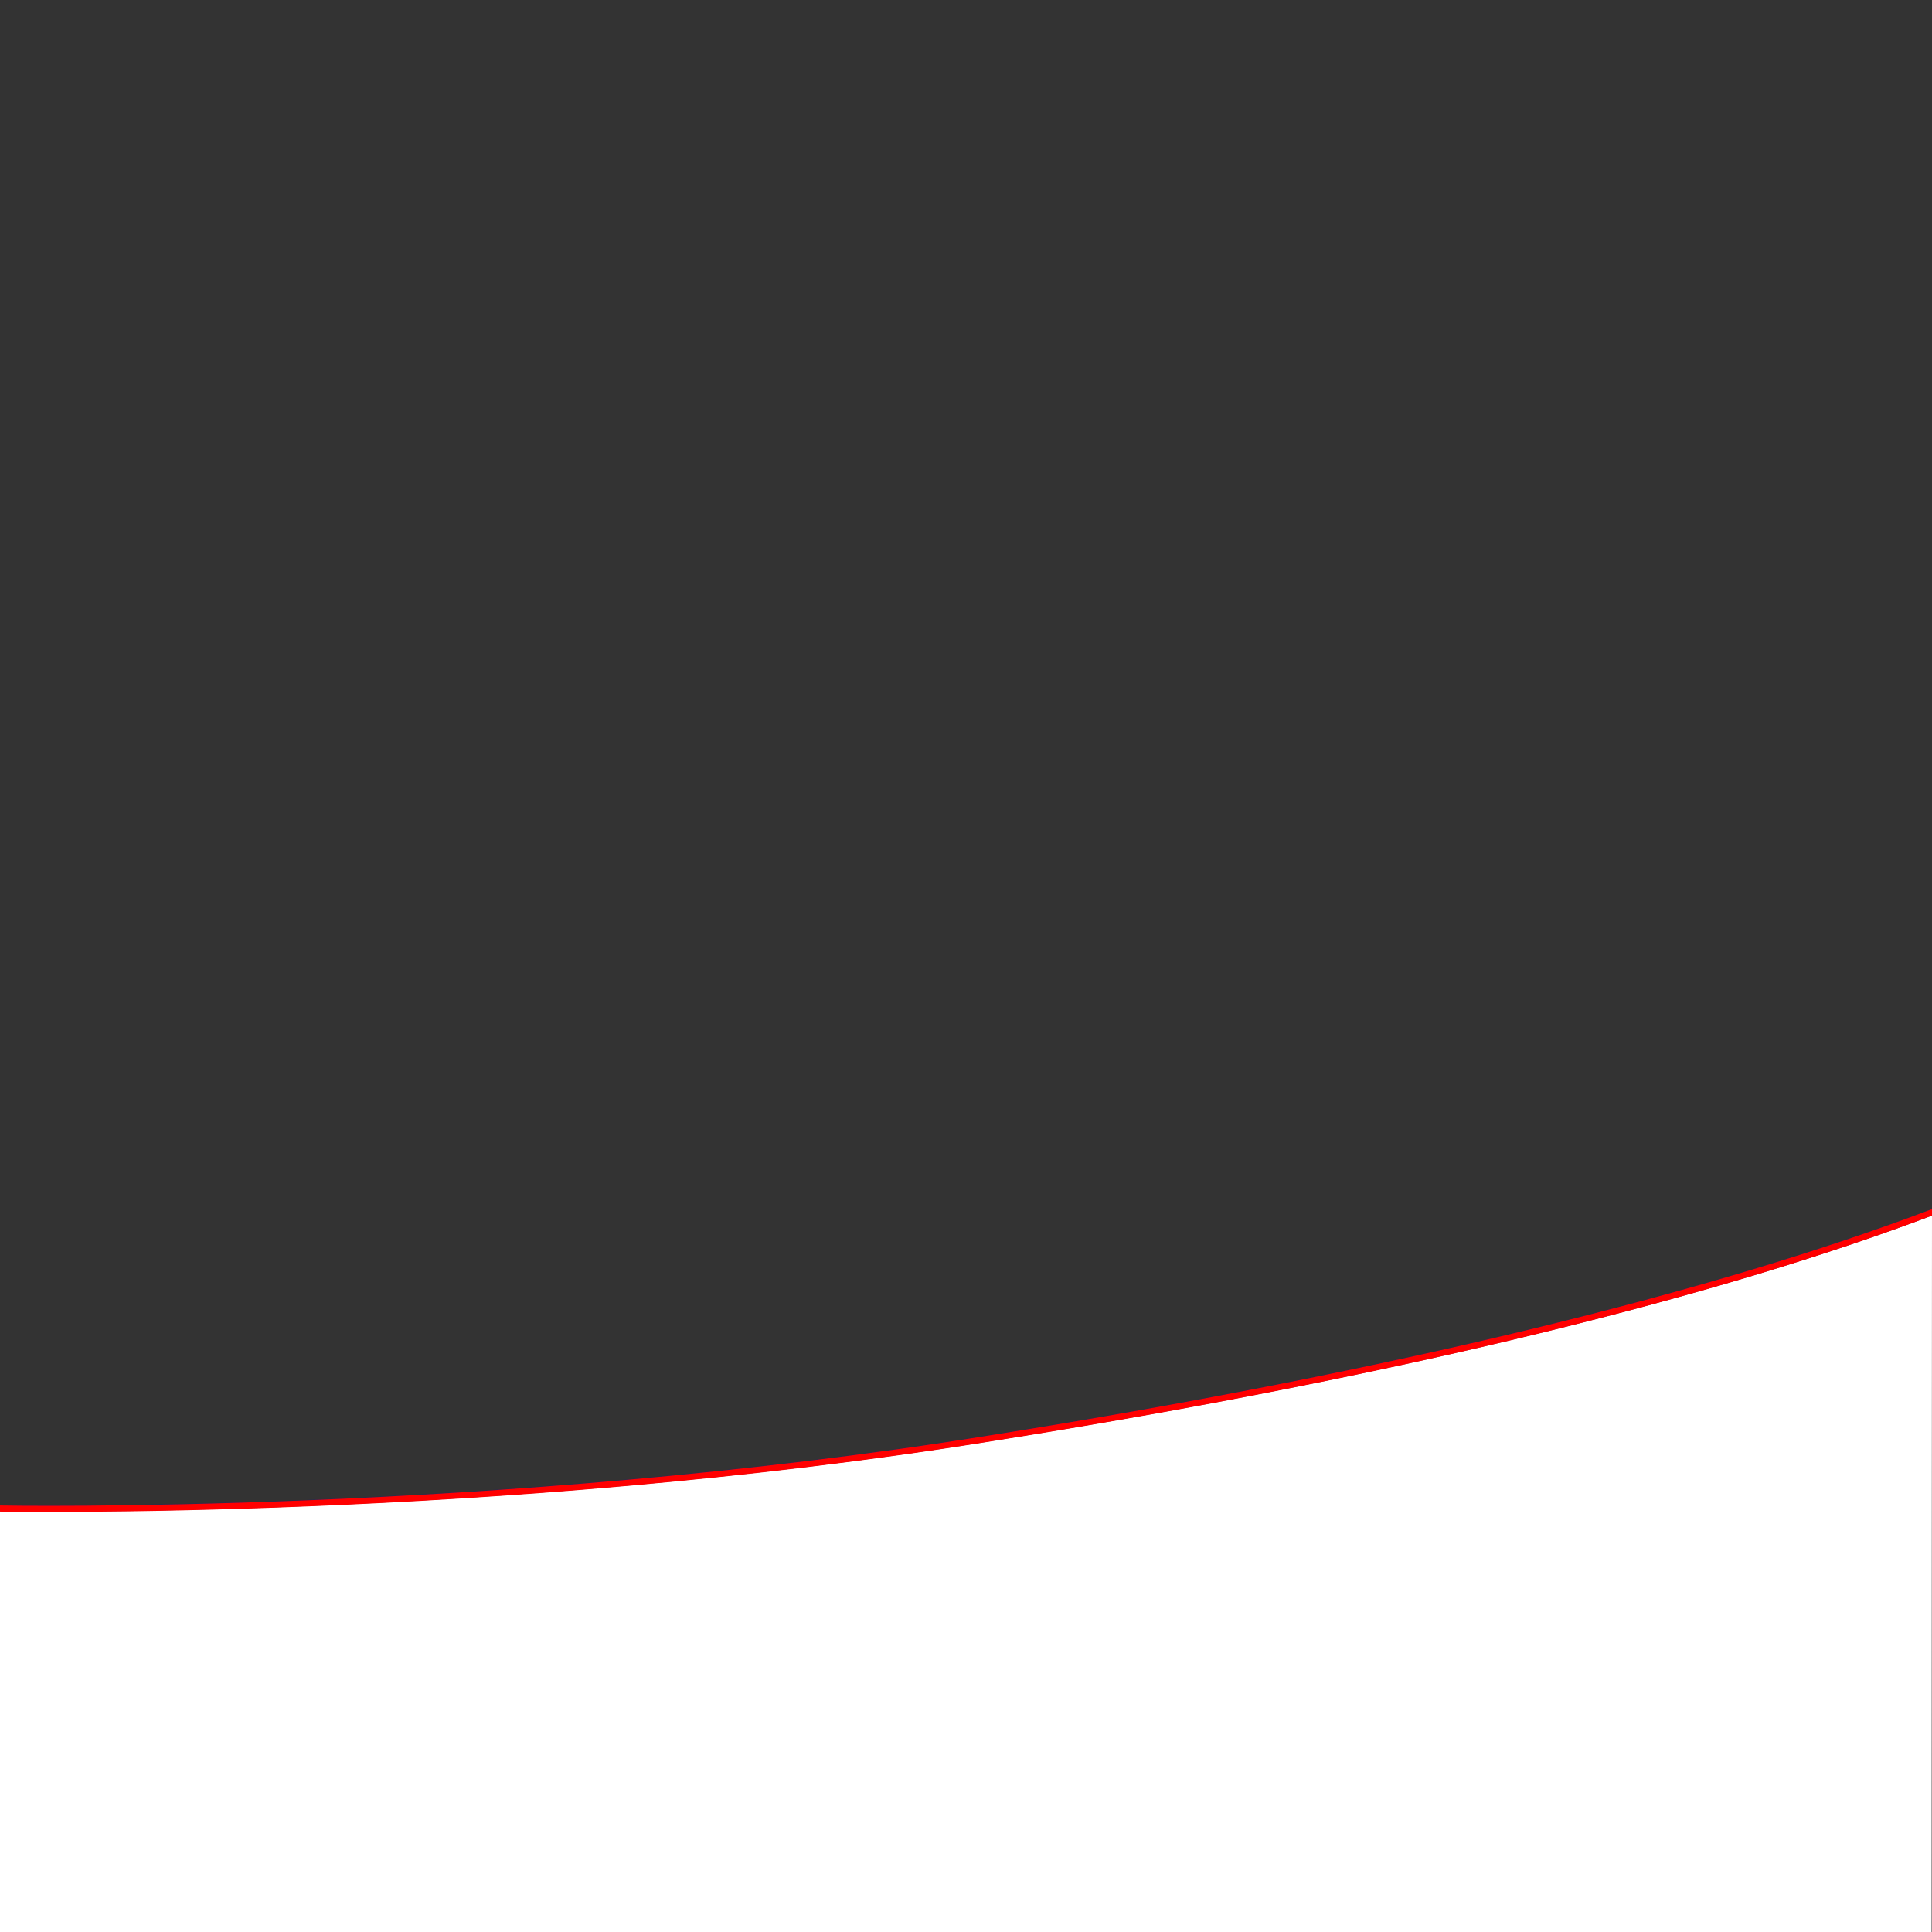 <?xml version="1.0" encoding="utf-8"?>
<!-- Generator: Adobe Illustrator 23.0.2, SVG Export Plug-In . SVG Version: 6.00 Build 0)  -->
<svg version="1.1" id="Laag_1" xmlns="http://www.w3.org/2000/svg" xmlns:xlink="http://www.w3.org/1999/xlink" x="0px" y="0px"
	 viewBox="0 0 500 500" style="enable-background:new 0 0 500 500;" xml:space="preserve">
<rect x="0" y="0" width="500" height="500" fill="#333333" stroke="none"/>
<style type="text/css">
	.st0{fill:#FFFFFF;}
	.st1{fill:none;stroke:#29235C;stroke-width:1.578;stroke-linecap:round;stroke-linejoin:round;stroke-miterlimit:10;}
	.st2{fill:none;stroke:#FF0000;stroke-width:1.578;stroke-linecap:round;stroke-linejoin:round;stroke-miterlimit:10;}
</style>
<g>
	<g>
		<path class="st0" d="M499.9,500H0V390.4c0,0,129,2.4,256.7-18.2c107.1-17,188.6-37.7,243.3-58.4L499.9,500z"/>
	</g>
</g>
<g>
	<g>
		<path class="st1" d="M0.1,390.3c0,0,129,2.4,256.7-18.2c107.1-17,188.6-37.7,243.3-58.4"/>
		<path class="st2" d="M-0.1,390.4c0,0,129,2.4,256.7-18.2c107.1-17,188.6-37.7,243.3-58.4"/>
	</g>
</g>
</svg>
